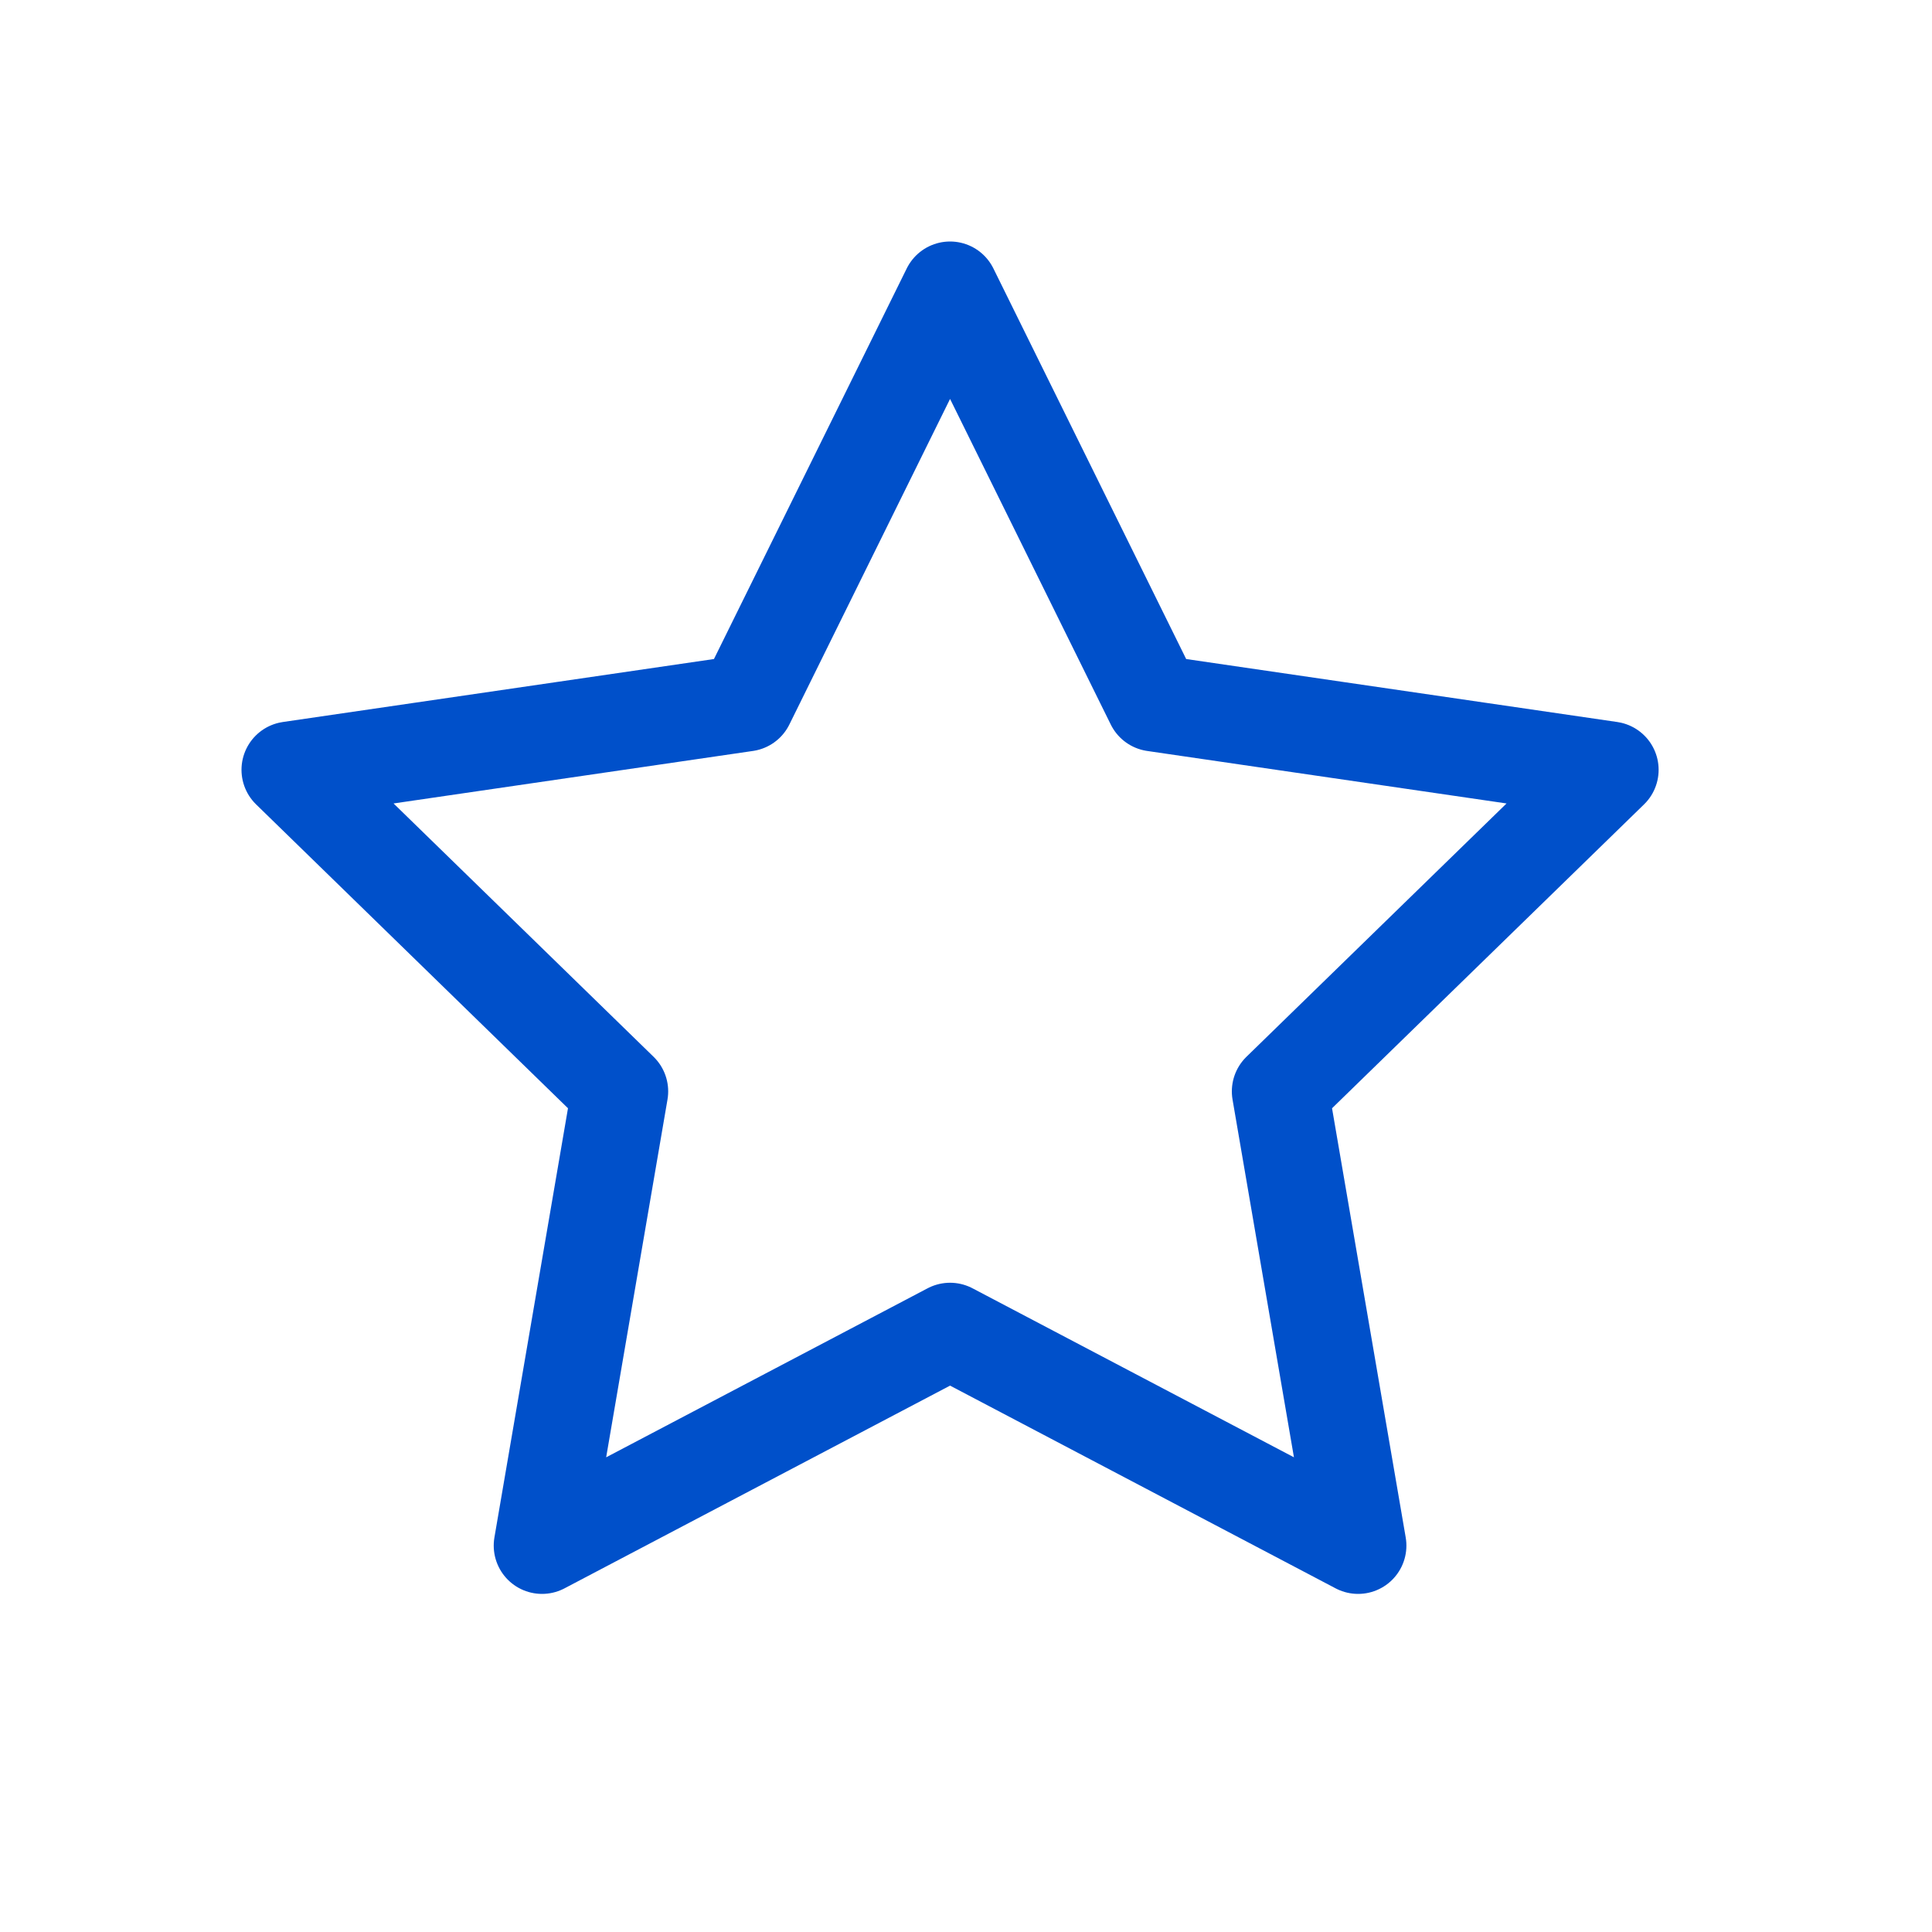 <svg width="20" height="20" viewBox="0 0 20 20" fill="none" xmlns="http://www.w3.org/2000/svg">
<path d="M9.835 3L11.947 7.279L16.67 7.969L13.252 11.298L14.059 16L9.835 13.779L5.611 16L6.417 11.298L3 7.969L7.723 7.279L9.835 3Z" stroke="#0050CA" stroke-linecap="round" stroke-linejoin="round"/>
</svg>
